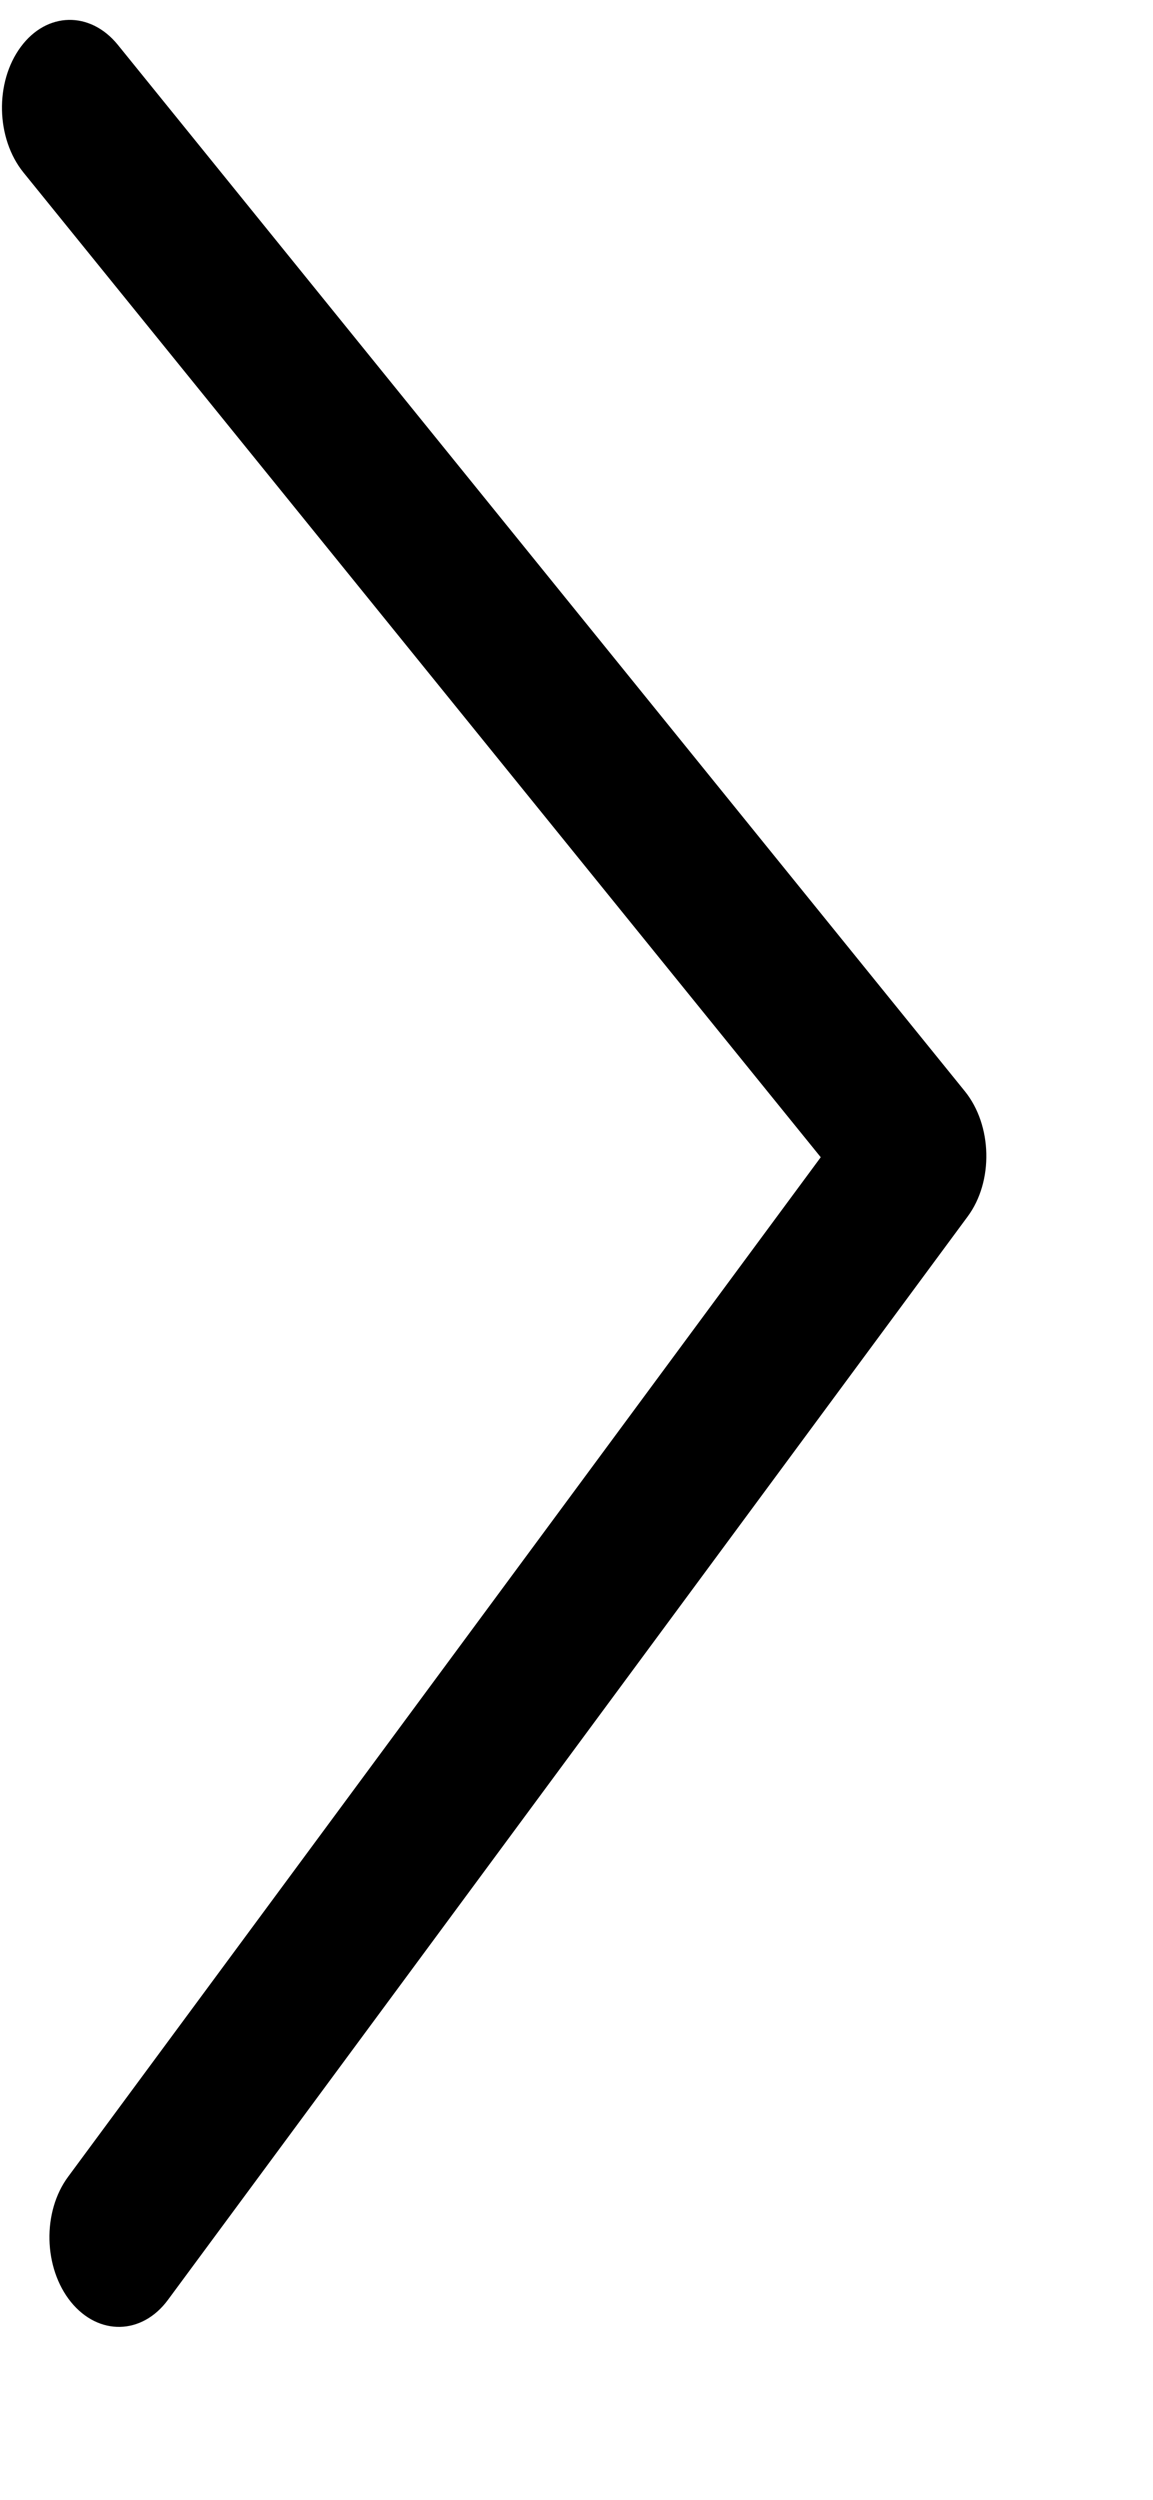 <svg width="6" height="13" viewBox="0 0 6 13" fill="none" xmlns="http://www.w3.org/2000/svg">
<path fill-rule="evenodd" clip-rule="evenodd" d="M0.369 11.971C0.226 11.794 0.219 11.502 0.355 11.319L4.271 6.018L0.122 0.897C-0.021 0.72 -0.028 0.428 0.108 0.244C0.243 0.061 0.469 0.056 0.613 0.233L5.021 5.675C5.164 5.852 5.171 6.144 5.035 6.327L0.874 11.96C0.739 12.143 0.513 12.148 0.369 11.971Z" fill="black"/>
</svg>
